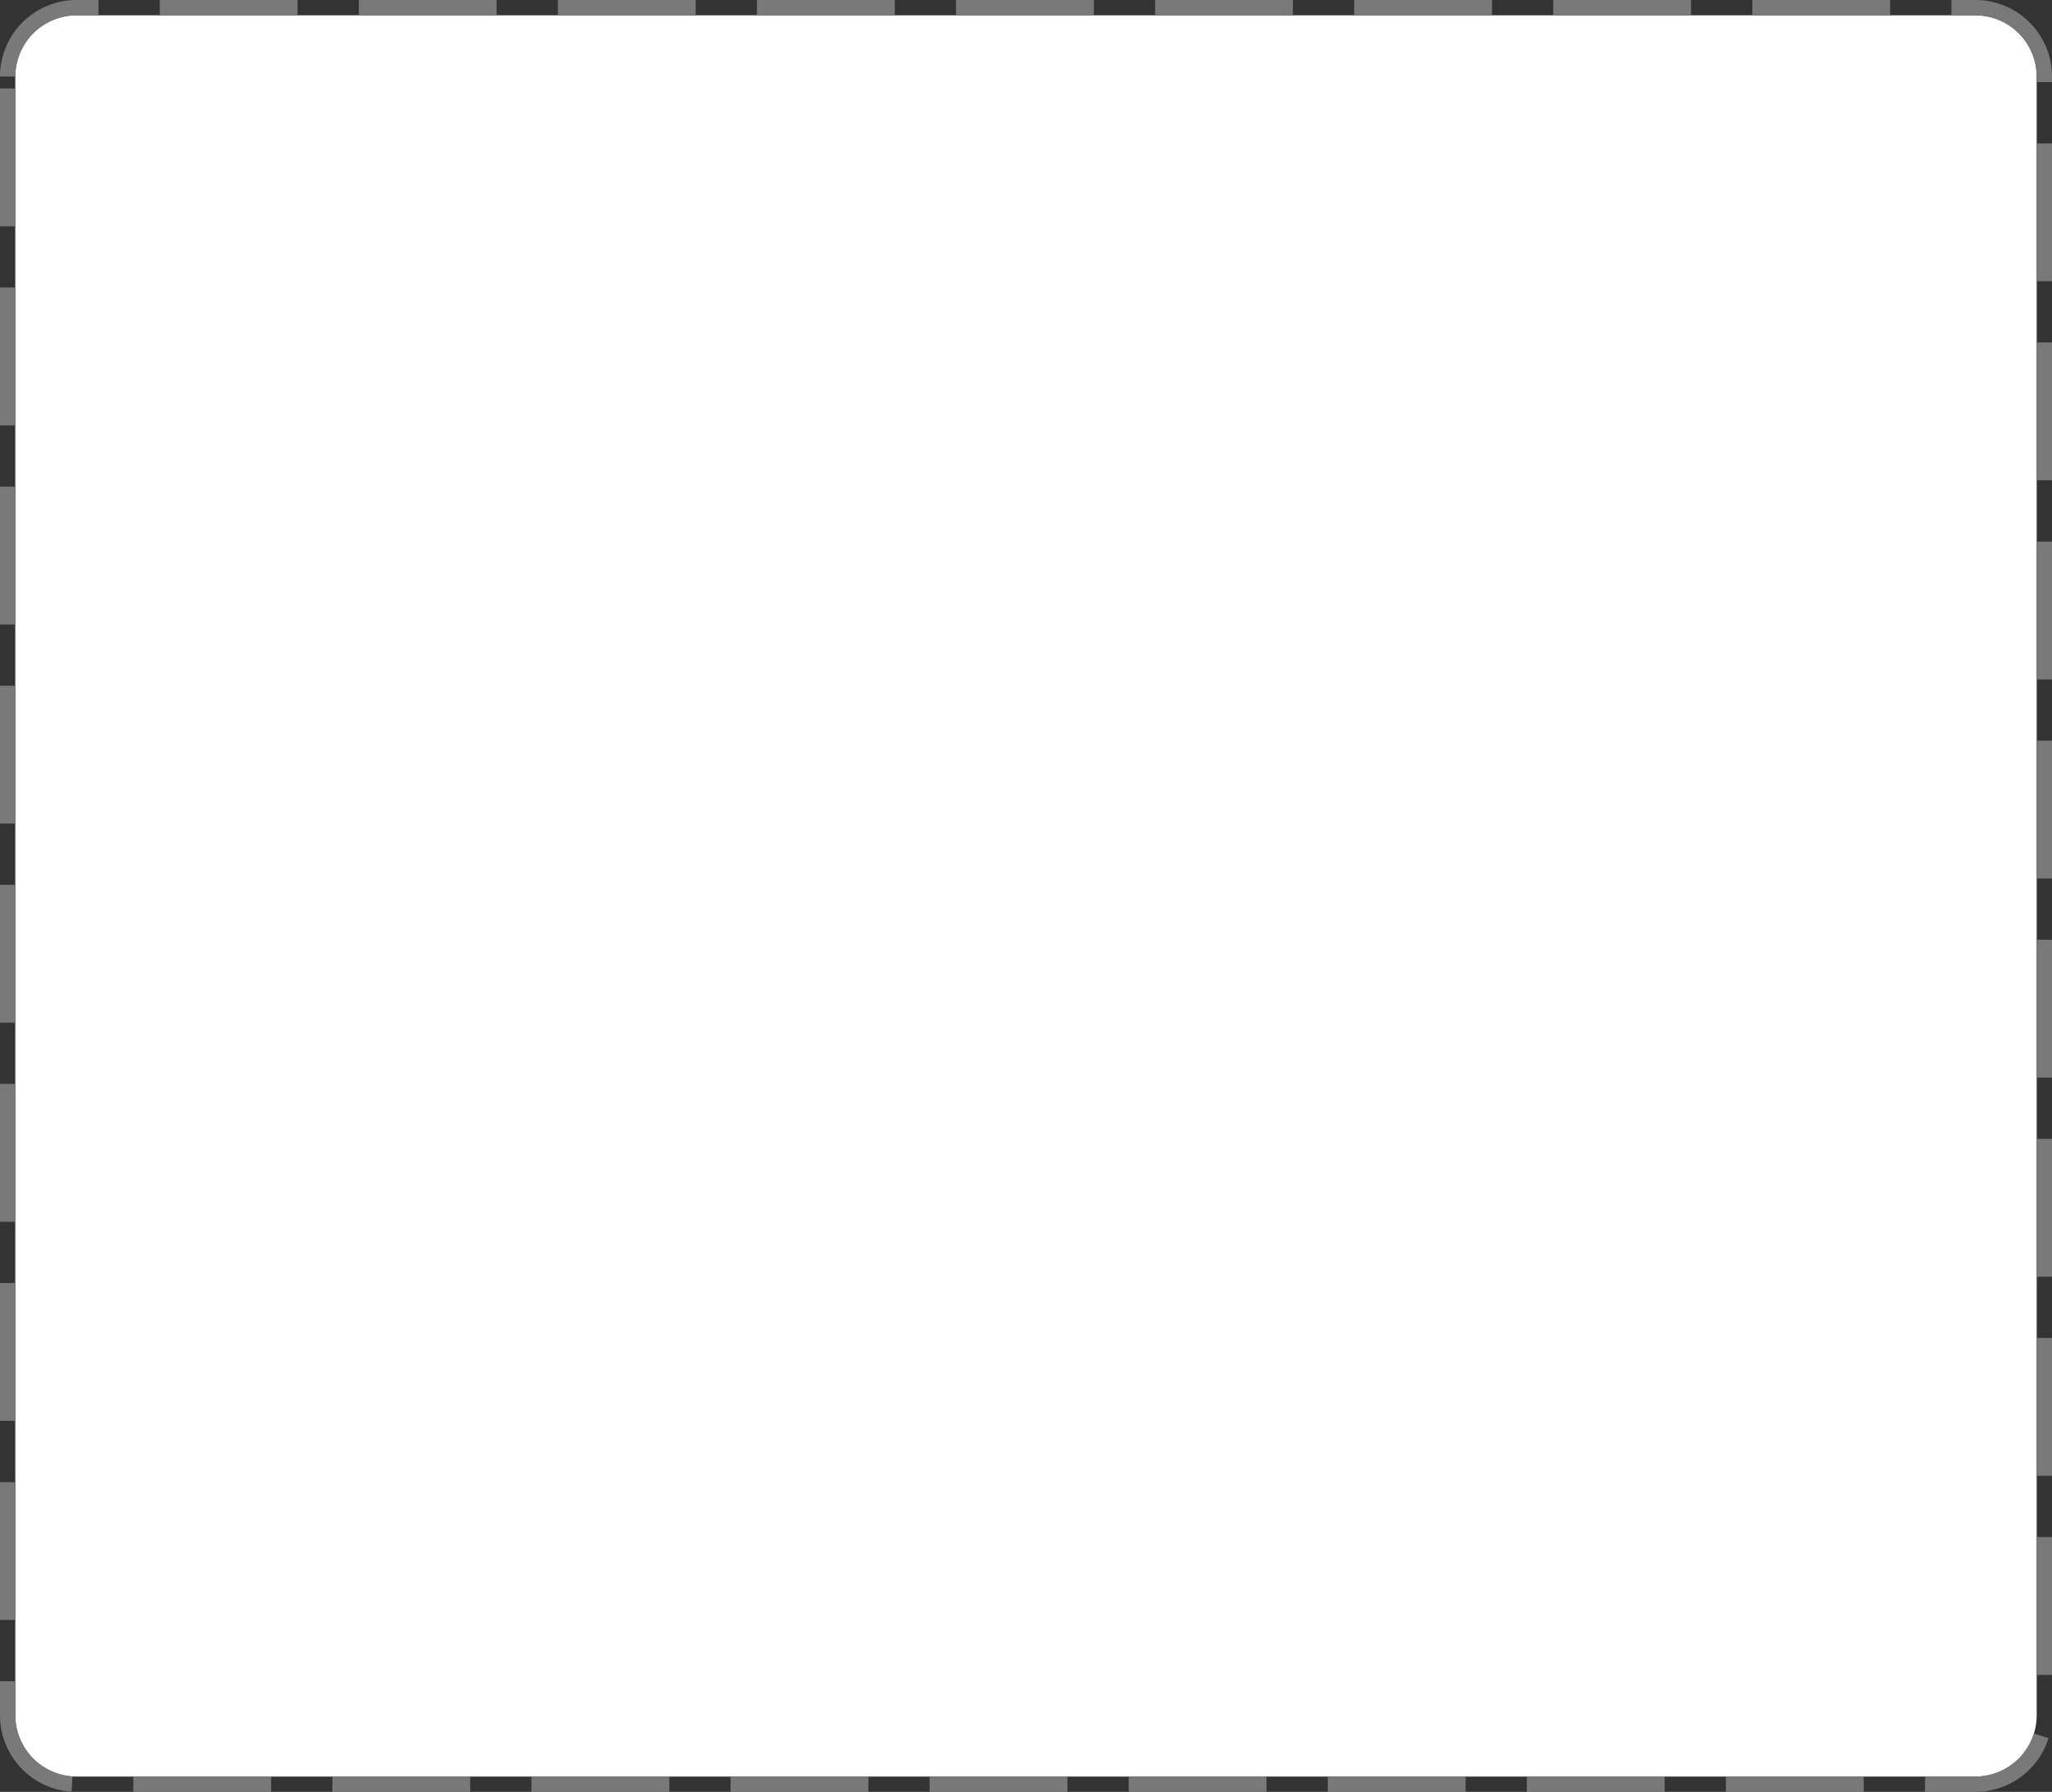 ﻿<?xml version="1.0" encoding="utf-8"?>
<svg version="1.1" xmlns:xlink="http://www.w3.org/1999/xlink" width="134px" height="117px" xmlns="http://www.w3.org/2000/svg">
  <rect width="100%" height="100%" fill="#333333" stroke="none"/>
  <g transform="matrix(1 0 0 1 -472 -805 )">
    <path d="M 473 810  A 4 4 0 0 1 477 806 L 601 806  A 4 4 0 0 1 605 810 L 605 917  A 4 4 0 0 1 601 921 L 477 921  A 4 4 0 0 1 473 917 L 473 810  Z " fill-rule="nonzero" fill="#ffffff" stroke="none" />
    <path d="M 472.5 810  A 4.5 4.5 0 0 1 477 805.5 L 601 805.5  A 4.5 4.5 0 0 1 605.5 810 L 605.5 917  A 4.5 4.5 0 0 1 601 921.5 L 477 921.5  A 4.5 4.5 0 0 1 472.5 917 L 472.5 810  Z " stroke-width="1" stroke-dasharray="9,4" stroke="#797979" fill="none" stroke-dashoffset="0.5" />
  </g>
</svg>